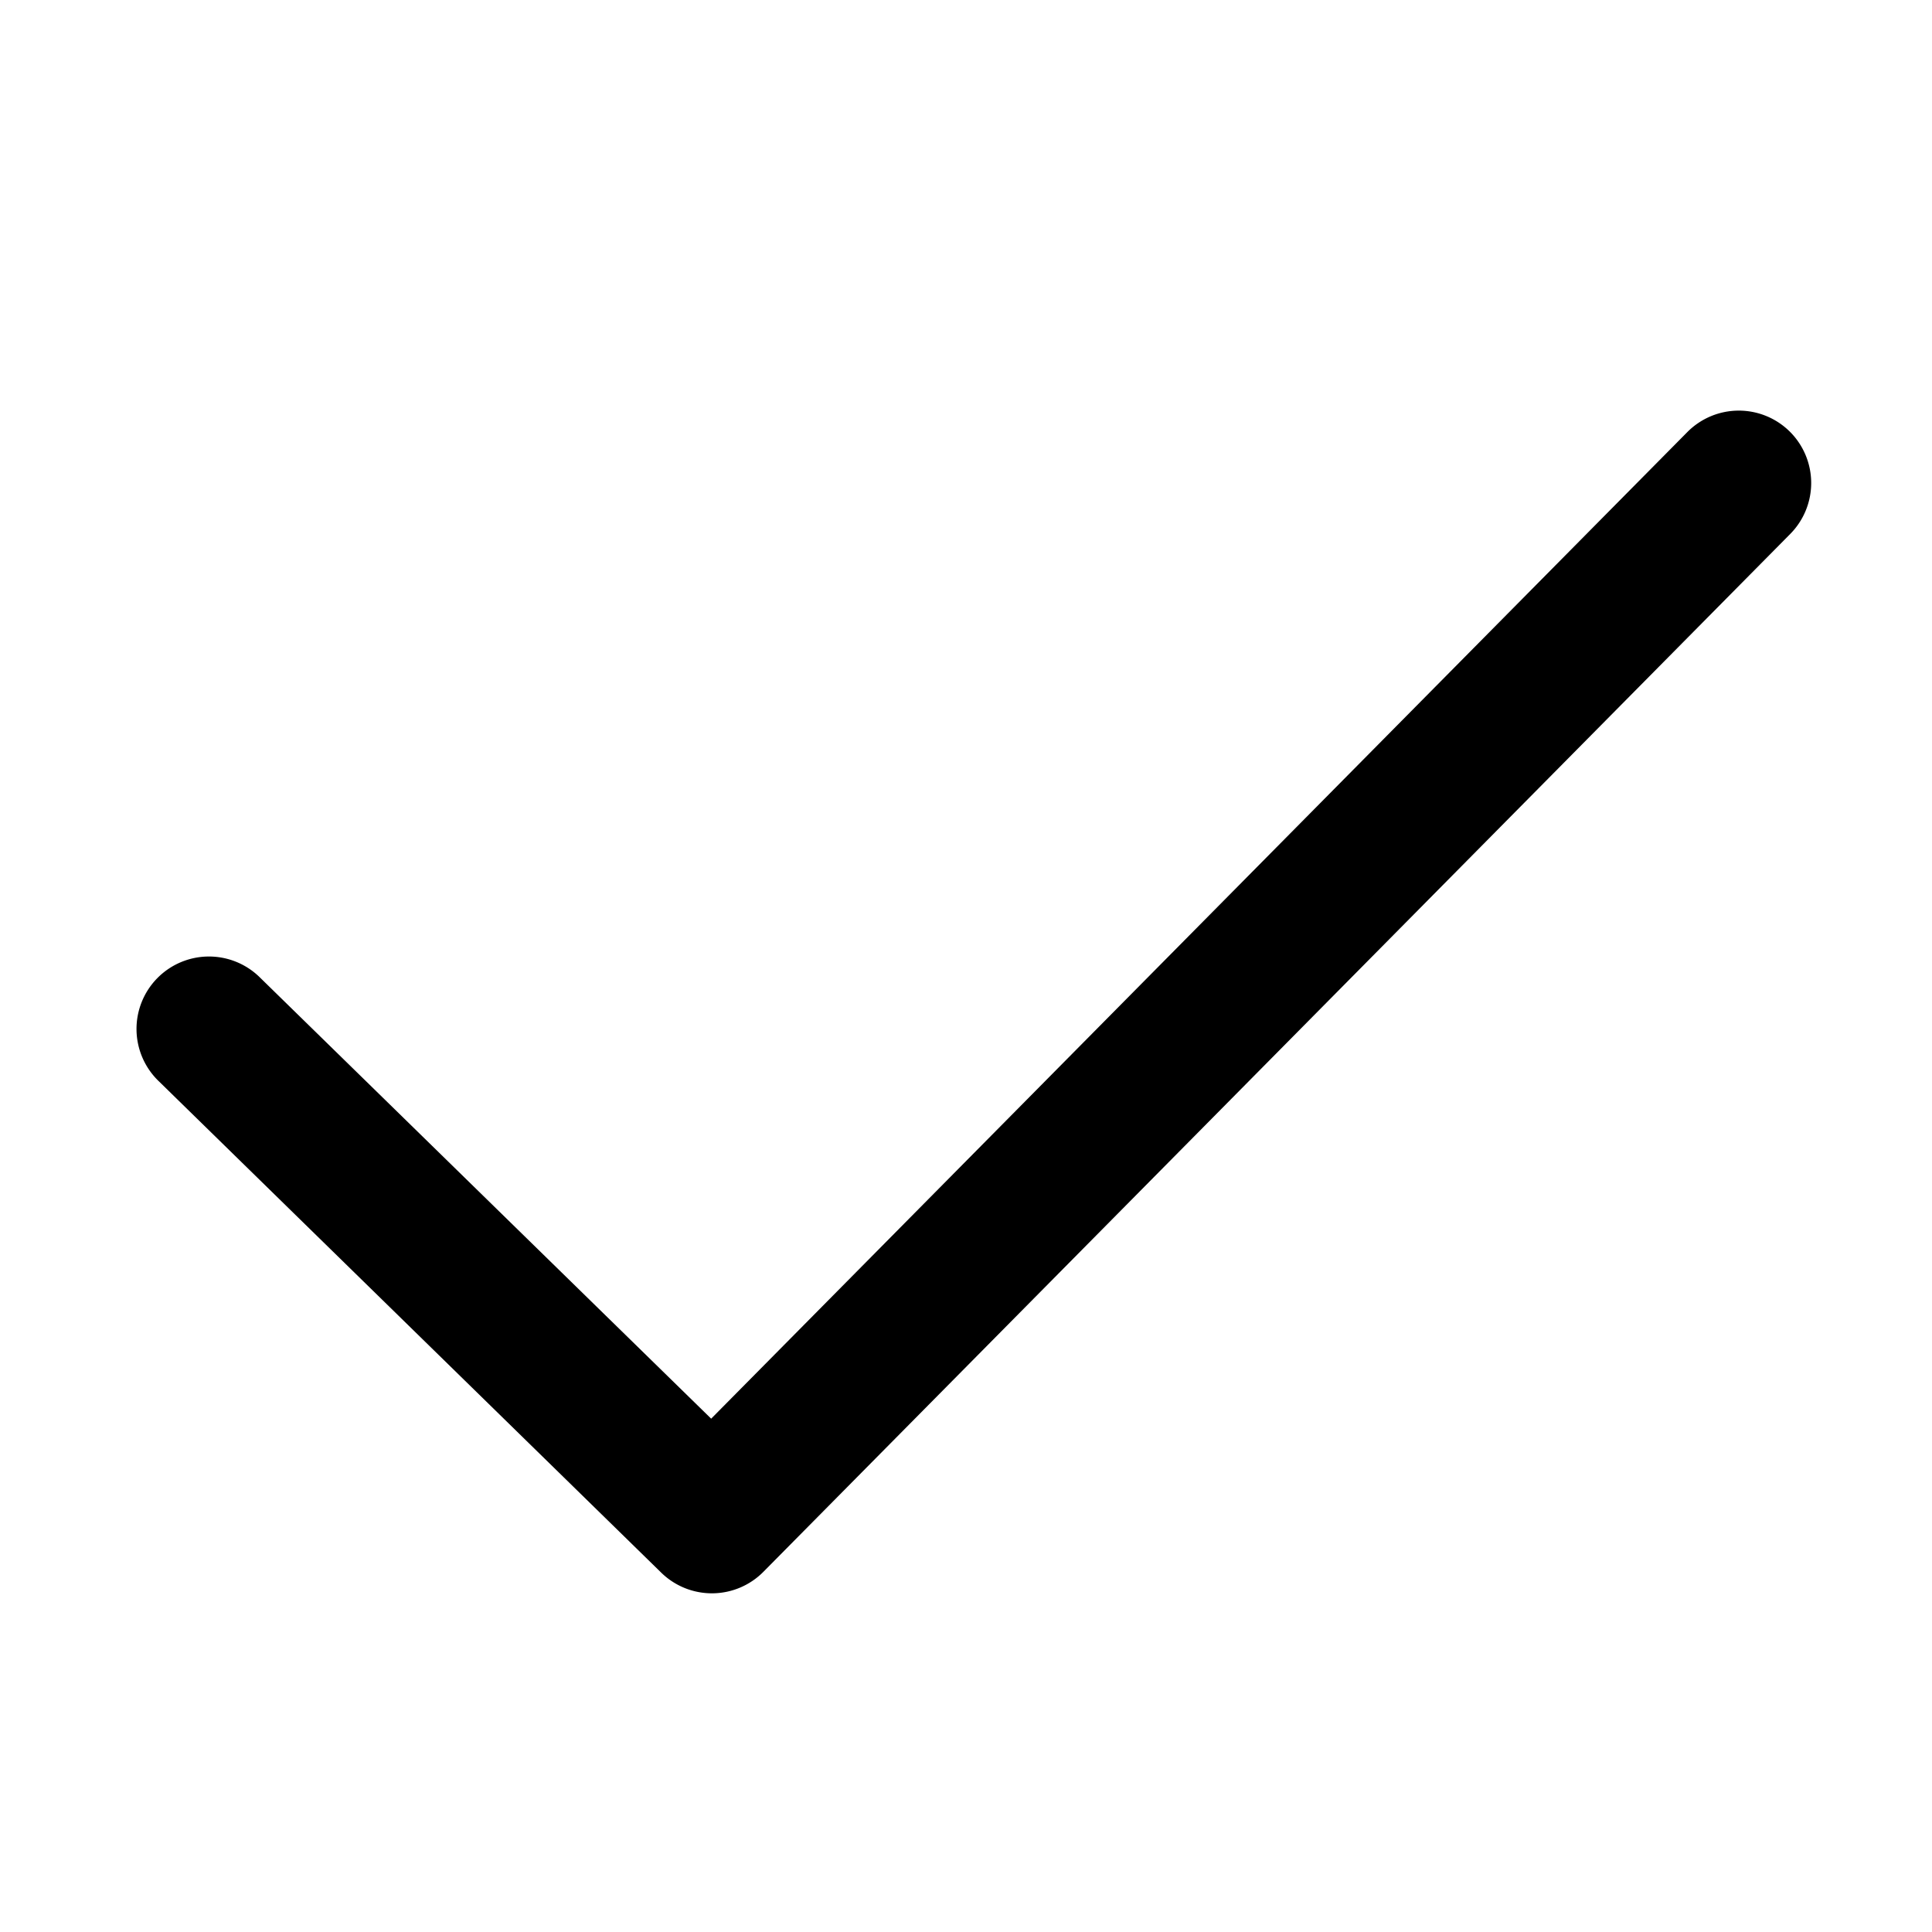 <svg xmlns="http://www.w3.org/2000/svg" width="20" height="20" fill="currentColor" viewBox="0 0 20 20"><path fill-rule="evenodd" d="M18.527 4.467a.75.75 0 0 1 .006 1.06L7.903 16.271a.75.75 0 0 1-1.057.01l-5.2-5.086a.75.75 0 1 1 1.048-1.073l4.668 4.564L17.467 4.473a.75.75 0 0 1 1.06-.006Z" clip-rule="evenodd"/></svg>